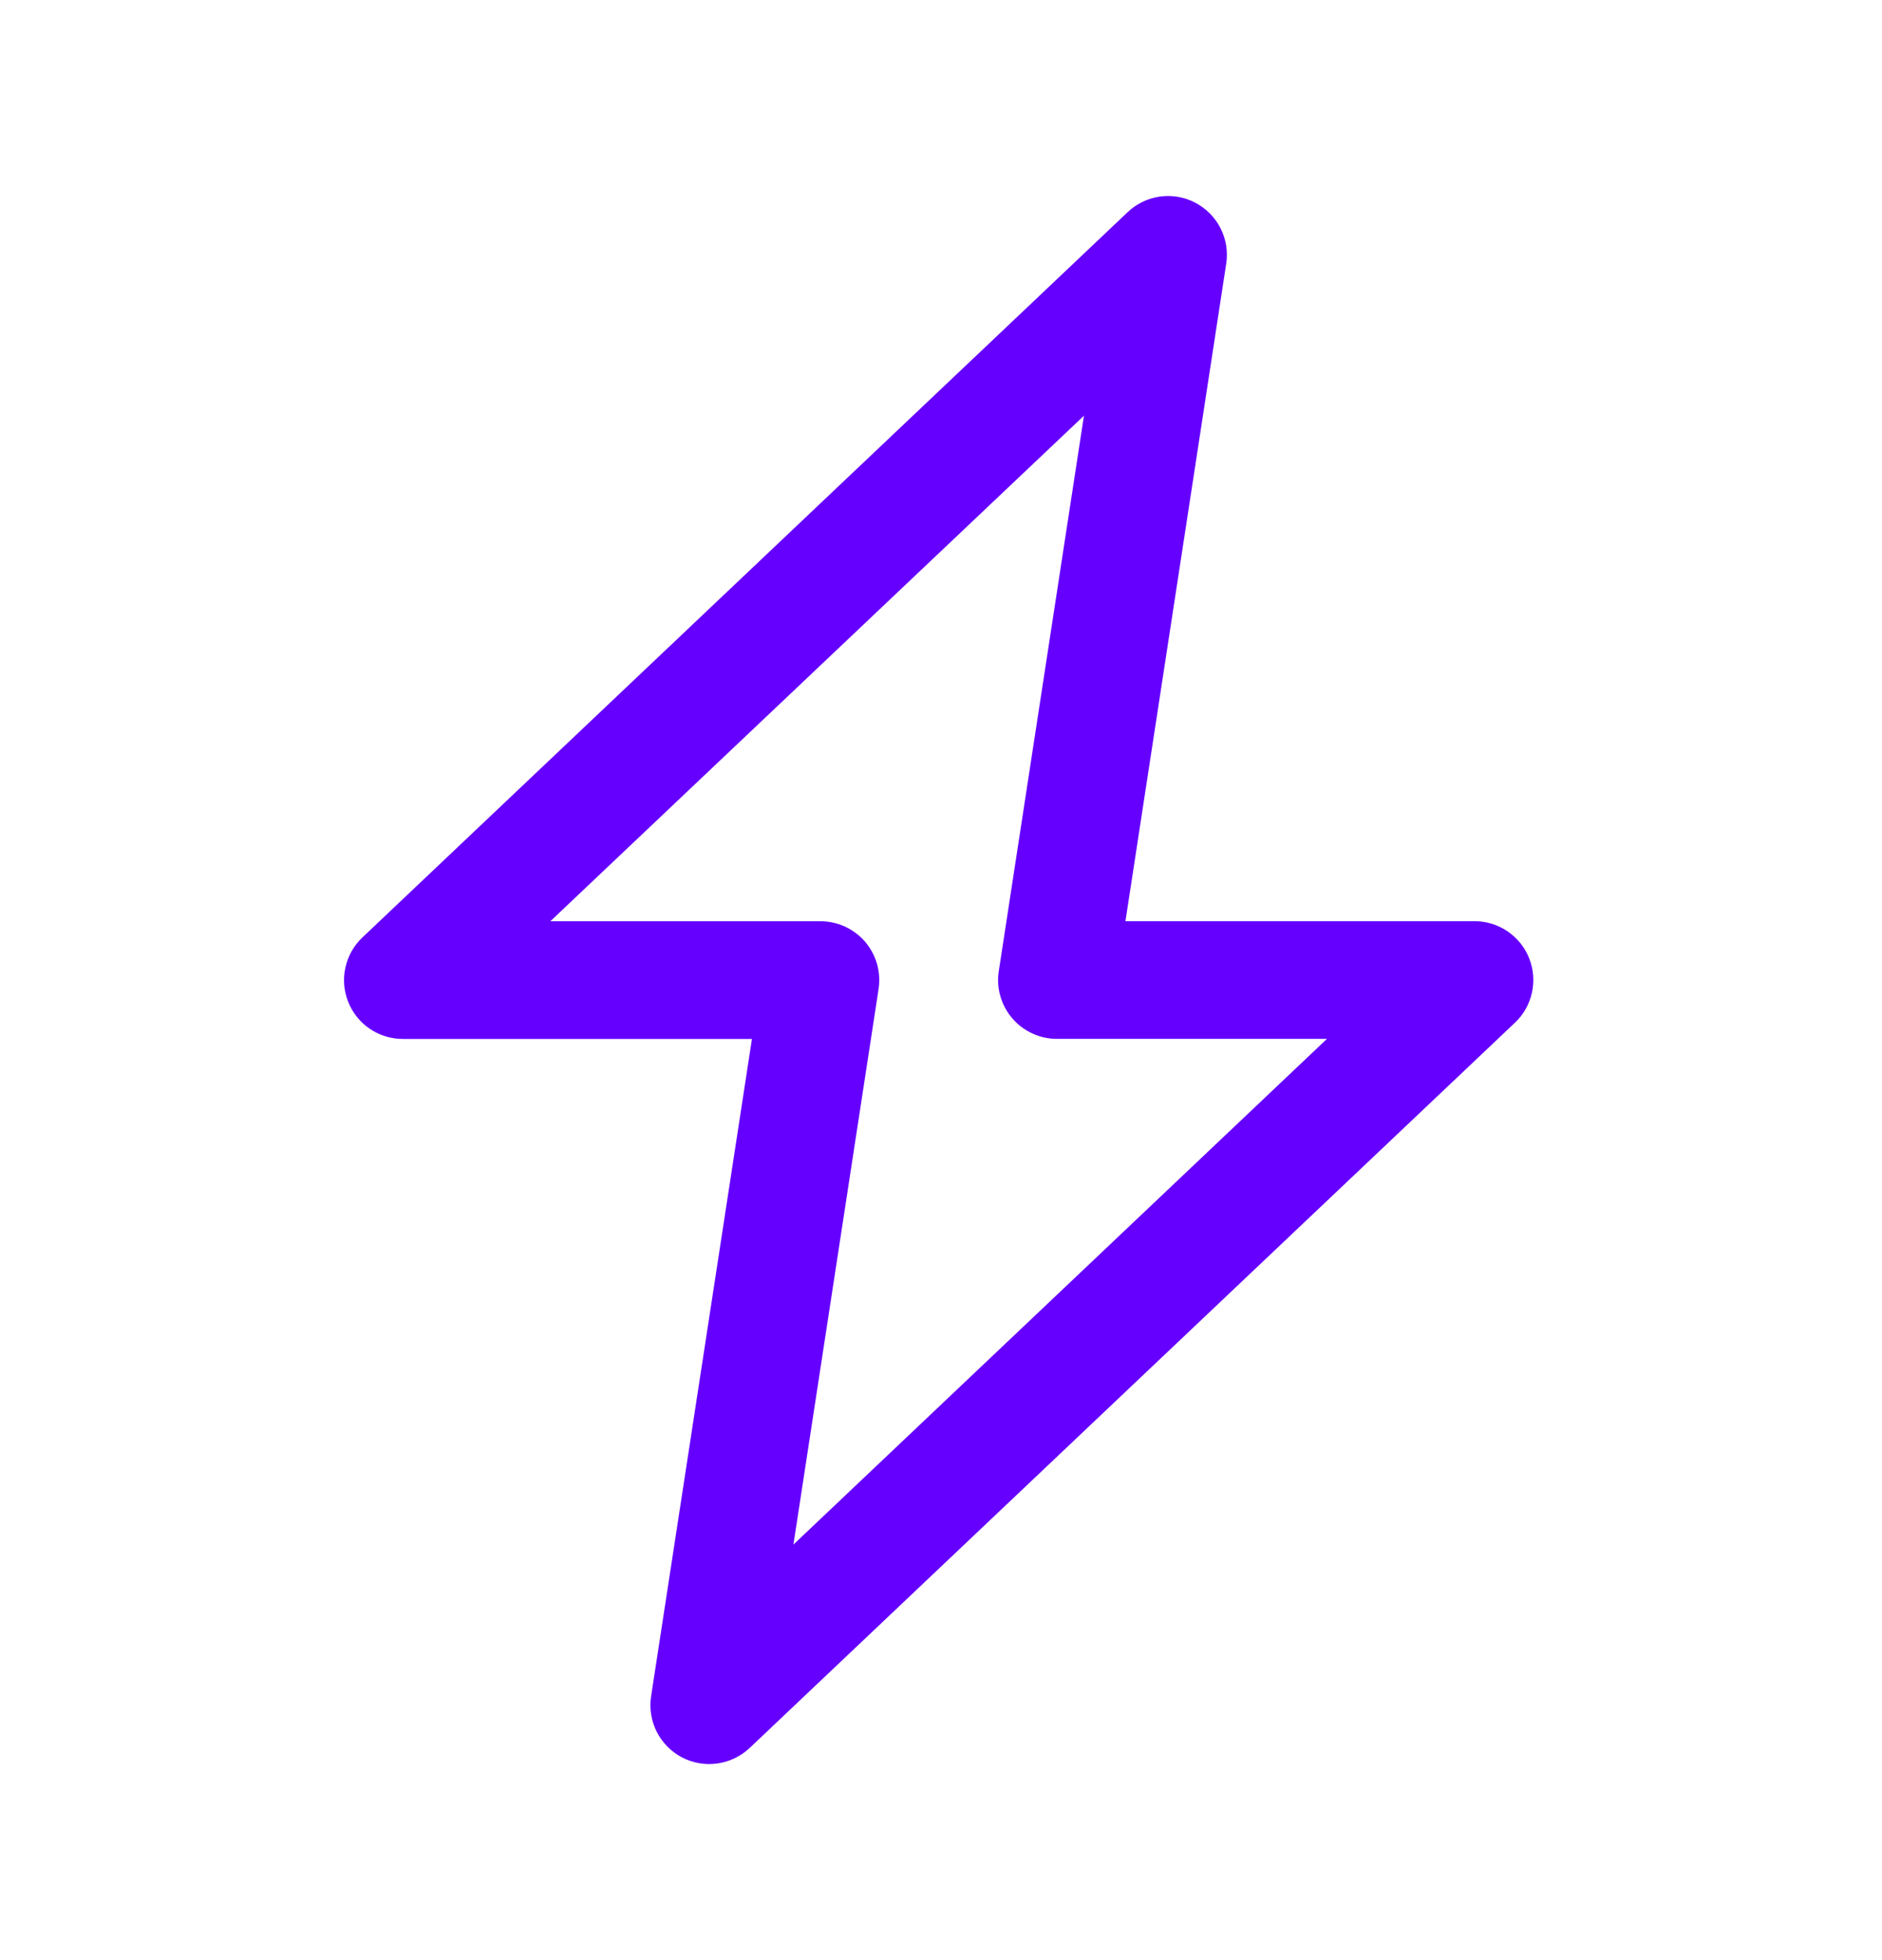 <svg width="24" height="25" viewBox="0 0 24 25" fill="none" xmlns="http://www.w3.org/2000/svg">
<path fill-rule="evenodd" clip-rule="evenodd" d="M15.244 2.586C15.382 2.659 15.495 2.773 15.565 2.912C15.636 3.052 15.661 3.21 15.637 3.364L14.352 11.749H18.804C18.954 11.749 19.1 11.794 19.224 11.878C19.349 11.963 19.445 12.082 19.5 12.221C19.556 12.361 19.568 12.513 19.536 12.66C19.504 12.806 19.429 12.94 19.32 13.043L9.56 22.294C9.446 22.401 9.302 22.471 9.147 22.492C8.993 22.514 8.835 22.486 8.696 22.414C8.558 22.341 8.446 22.227 8.375 22.088C8.305 21.948 8.279 21.791 8.303 21.636L9.589 13.251H5.137C4.987 13.251 4.84 13.206 4.716 13.122C4.592 13.038 4.496 12.918 4.441 12.779C4.385 12.639 4.372 12.487 4.405 12.34C4.437 12.194 4.512 12.06 4.621 11.957L14.38 2.706C14.493 2.598 14.638 2.529 14.793 2.507C14.948 2.486 15.105 2.513 15.244 2.586ZM7.018 11.75H10.462C10.57 11.75 10.677 11.773 10.775 11.818C10.874 11.864 10.961 11.929 11.032 12.011C11.102 12.094 11.154 12.19 11.184 12.294C11.213 12.398 11.22 12.507 11.204 12.614L10.118 19.7L16.922 13.25H13.478C13.37 13.25 13.263 13.227 13.165 13.181C13.067 13.136 12.979 13.07 12.909 12.988C12.838 12.906 12.787 12.81 12.757 12.706C12.727 12.602 12.72 12.493 12.737 12.386L13.823 5.302L7.018 11.75Z" fill="#6500FF"/>
</svg>
